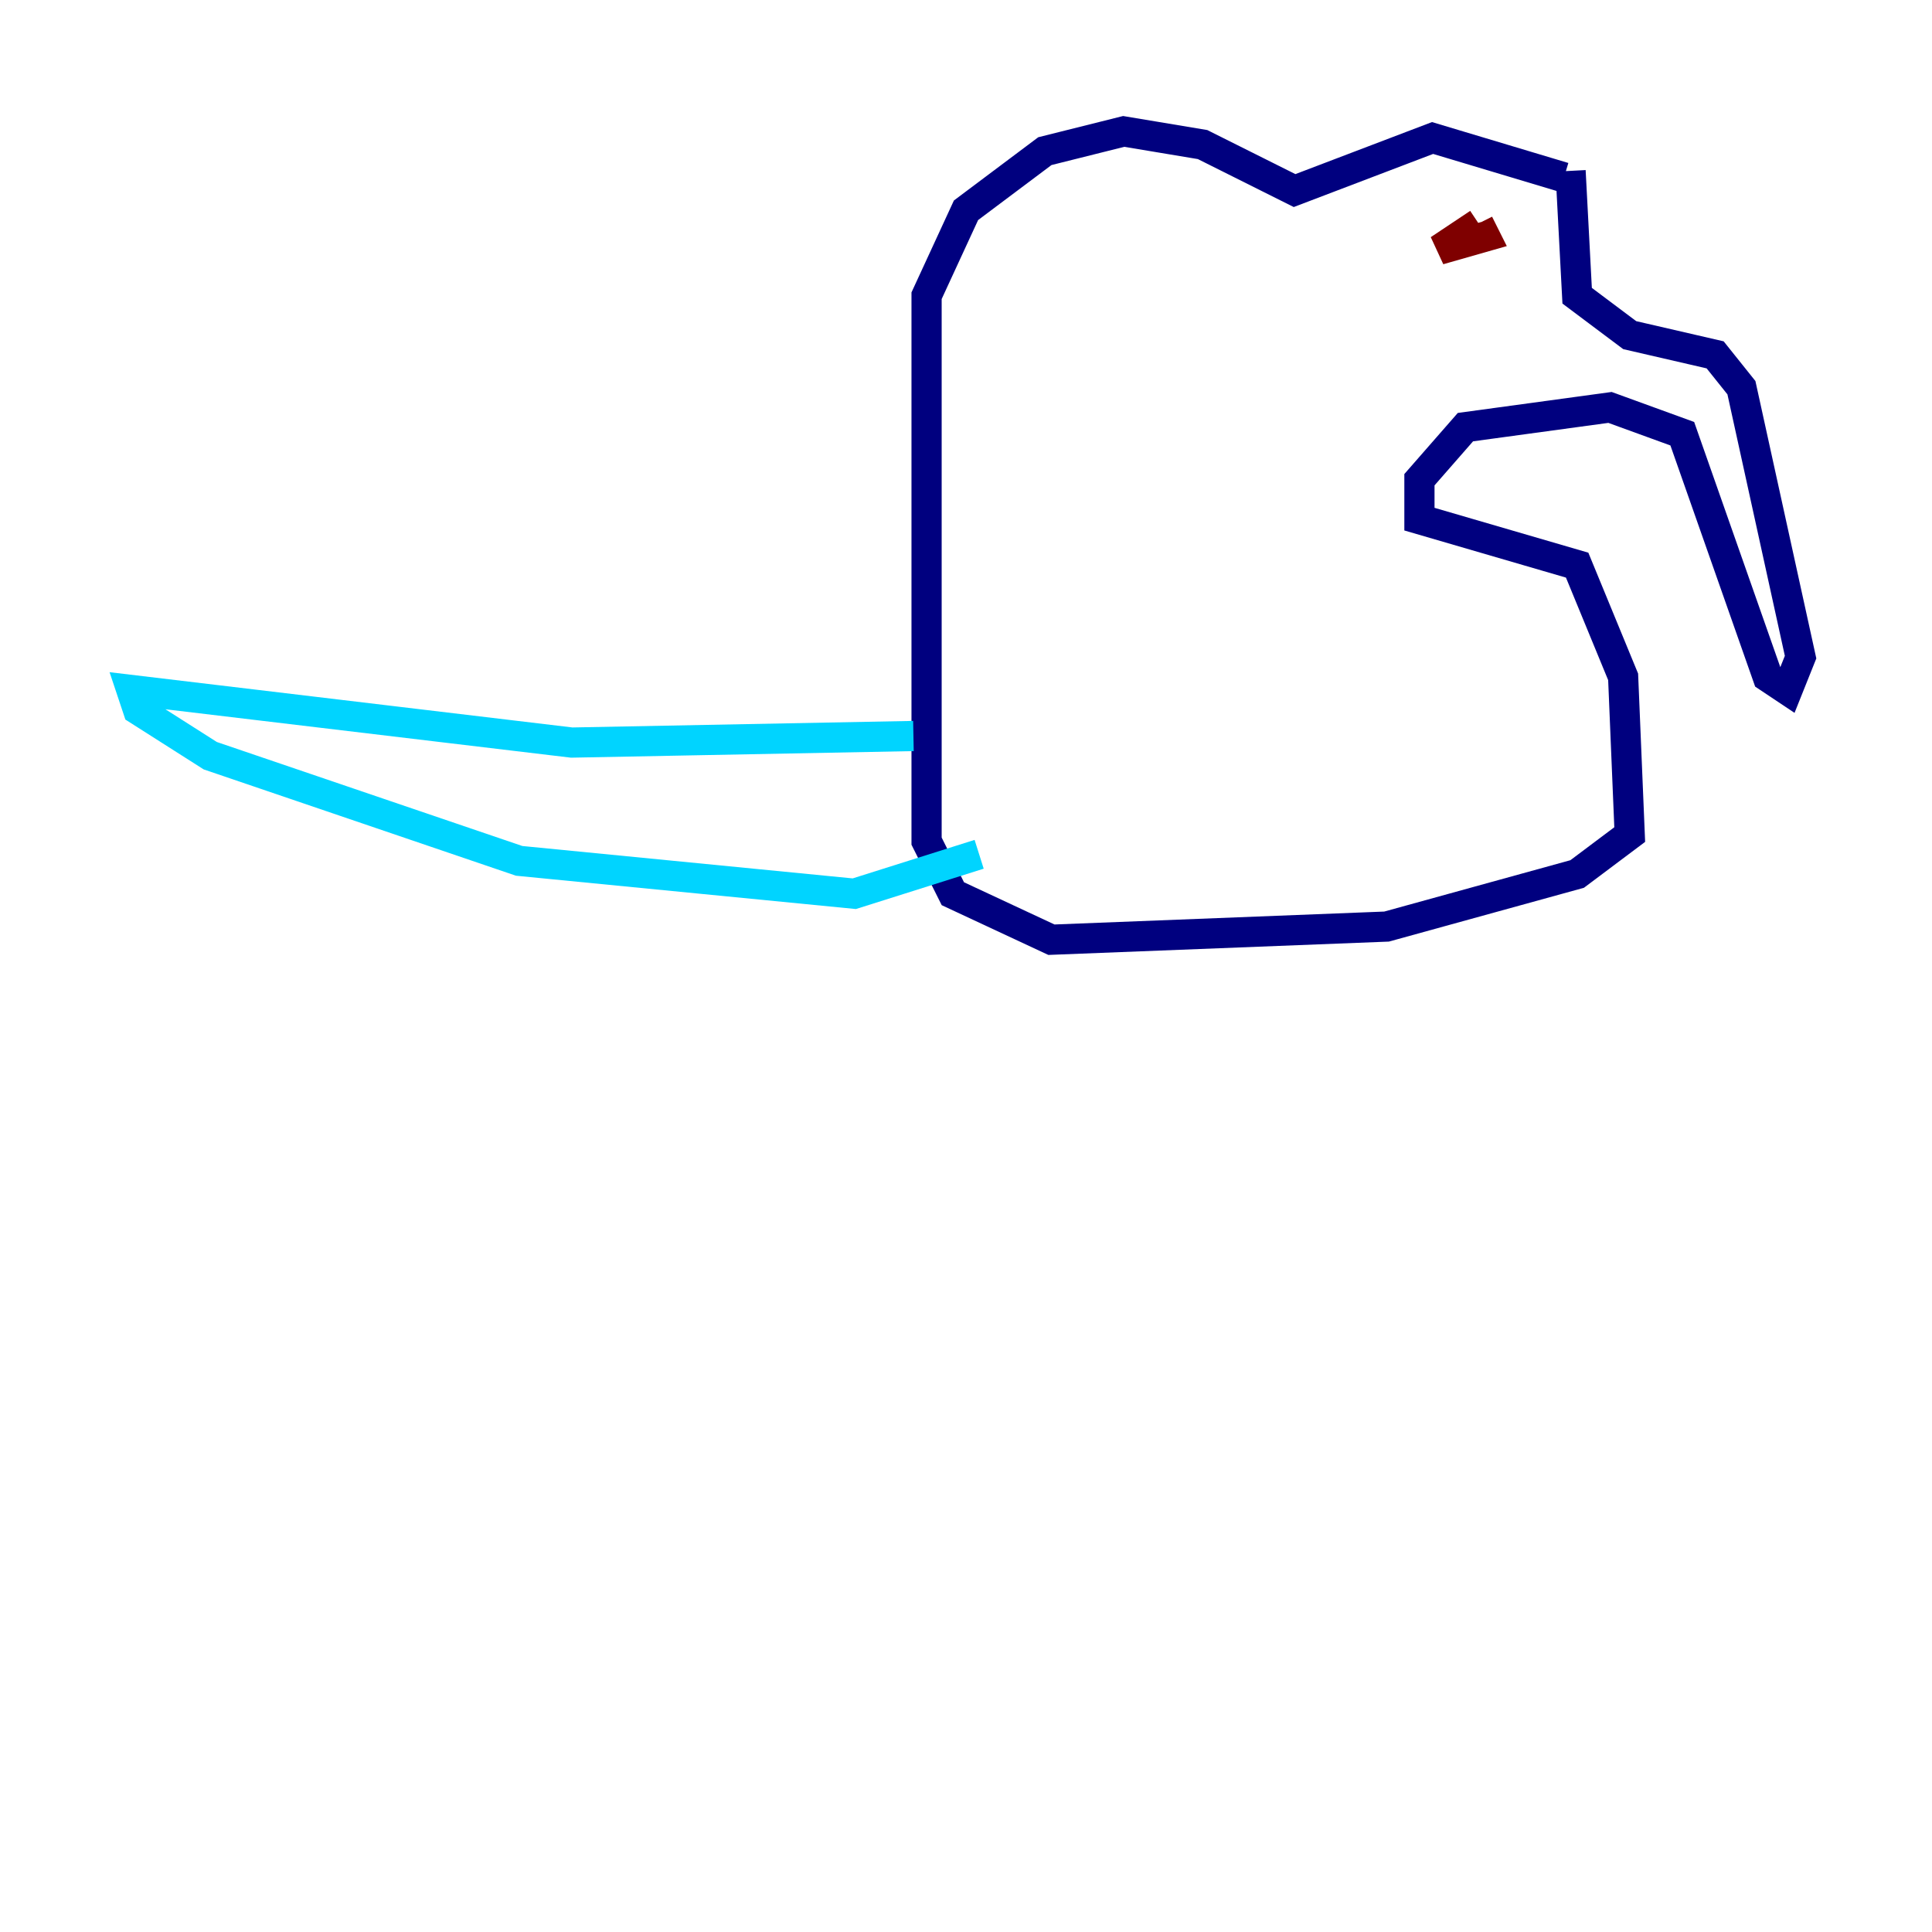 <?xml version="1.0" encoding="utf-8" ?>
<svg baseProfile="tiny" height="128" version="1.2" viewBox="0,0,128,128" width="128" xmlns="http://www.w3.org/2000/svg" xmlns:ev="http://www.w3.org/2001/xml-events" xmlns:xlink="http://www.w3.org/1999/xlink"><defs /><polyline fill="none" points="103.619,11.755 94.912,9.143 85.769,12.626 79.674,9.578 74.449,8.707 69.225,10.014 64.0,13.932 61.388,19.592 61.388,55.728 63.129,59.211 69.66,62.258 91.864,61.388 104.49,57.905 107.973,55.292 107.537,44.843 104.49,37.442 94.041,34.395 94.041,31.782 97.088,28.299 106.667,26.993 111.456,28.735 117.116,44.843 118.422,45.714 119.293,43.537 115.374,25.687 113.633,23.51 107.973,22.204 104.49,19.592 104.054,11.32" stroke="#00007f" stroke-width="2" /><polyline fill="none" points="60.517,48.762 37.878,49.197 8.707,45.714 9.143,47.02 13.932,50.068 34.395,57.034 56.599,59.211 64.871,56.599" stroke="#00d4ff" stroke-width="2" /><polyline fill="none" points="98.83,14.367 98.83,14.367" stroke="#ffe500" stroke-width="2" /><polyline fill="none" points="97.959,14.803 95.347,16.544 98.395,15.674 97.959,14.803" stroke="#7f0000" stroke-width="2" /></svg>
